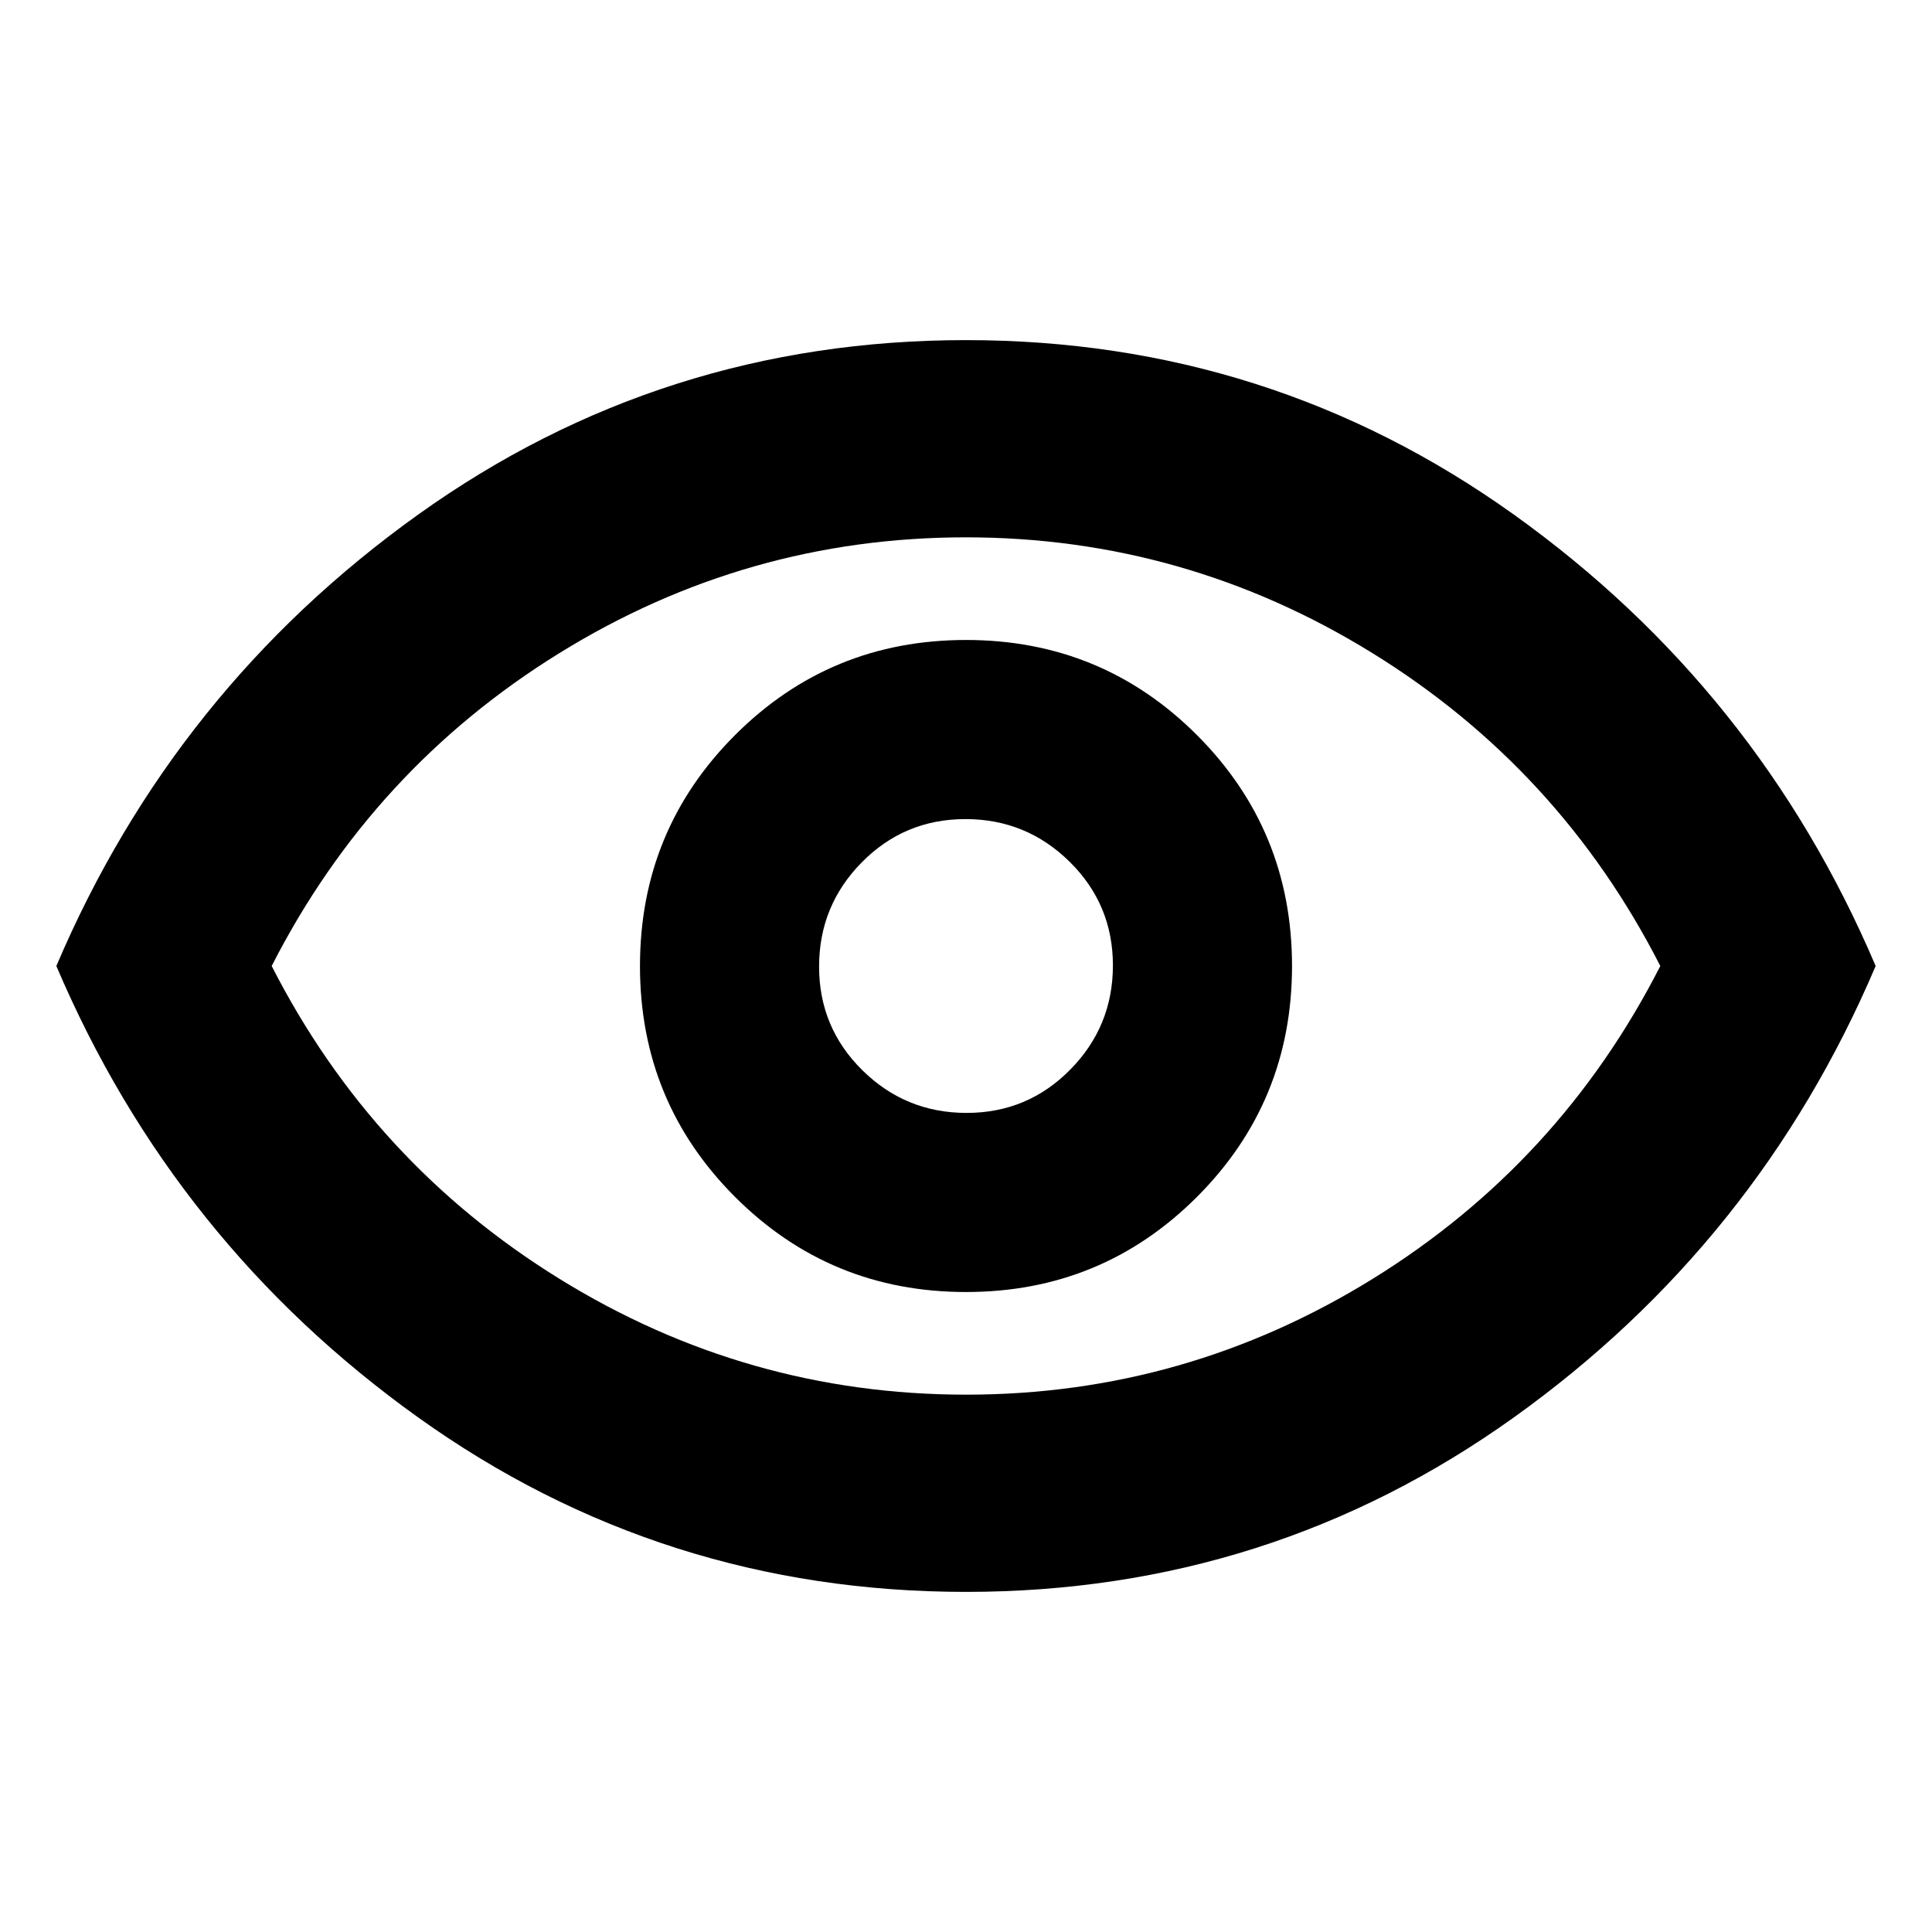 <svg xmlns="http://www.w3.org/2000/svg" height="20" viewBox="0 -960 960 960" width="20"><path d="M480-318q67.5 0 114.75-47.25T642-480q0-67.5-47.25-114.75T480-642q-67.5 0-114.75 47.25T318-480q0 67.5 47.25 114.75T480-318Zm.29-89q-30.29 0-51.79-21.21-21.5-21.2-21.5-51.5 0-30.29 21.21-51.79 21.2-21.5 51.5-21.5 30.29 0 51.79 21.21 21.5 21.2 21.5 51.5 0 30.29-21.21 51.79-21.2 21.5-51.5 21.5ZM480-169q-151.1 0-272.3-86.75Q86.5-342.5 28-480q58.5-137.5 179.7-224.25Q328.9-791 480-791q151.1 0 272.3 86.75Q873.5-617.5 932-480q-58.5 137.5-179.7 224.25Q631.1-169 480-169Zm0-311Zm.09 213Q589-267 682-324.5T825-480q-50-98-143.09-155.5t-202-57.5Q371-693 278-635.5T135-480q50 98 143.09 155.5t202 57.5Z"/></svg>